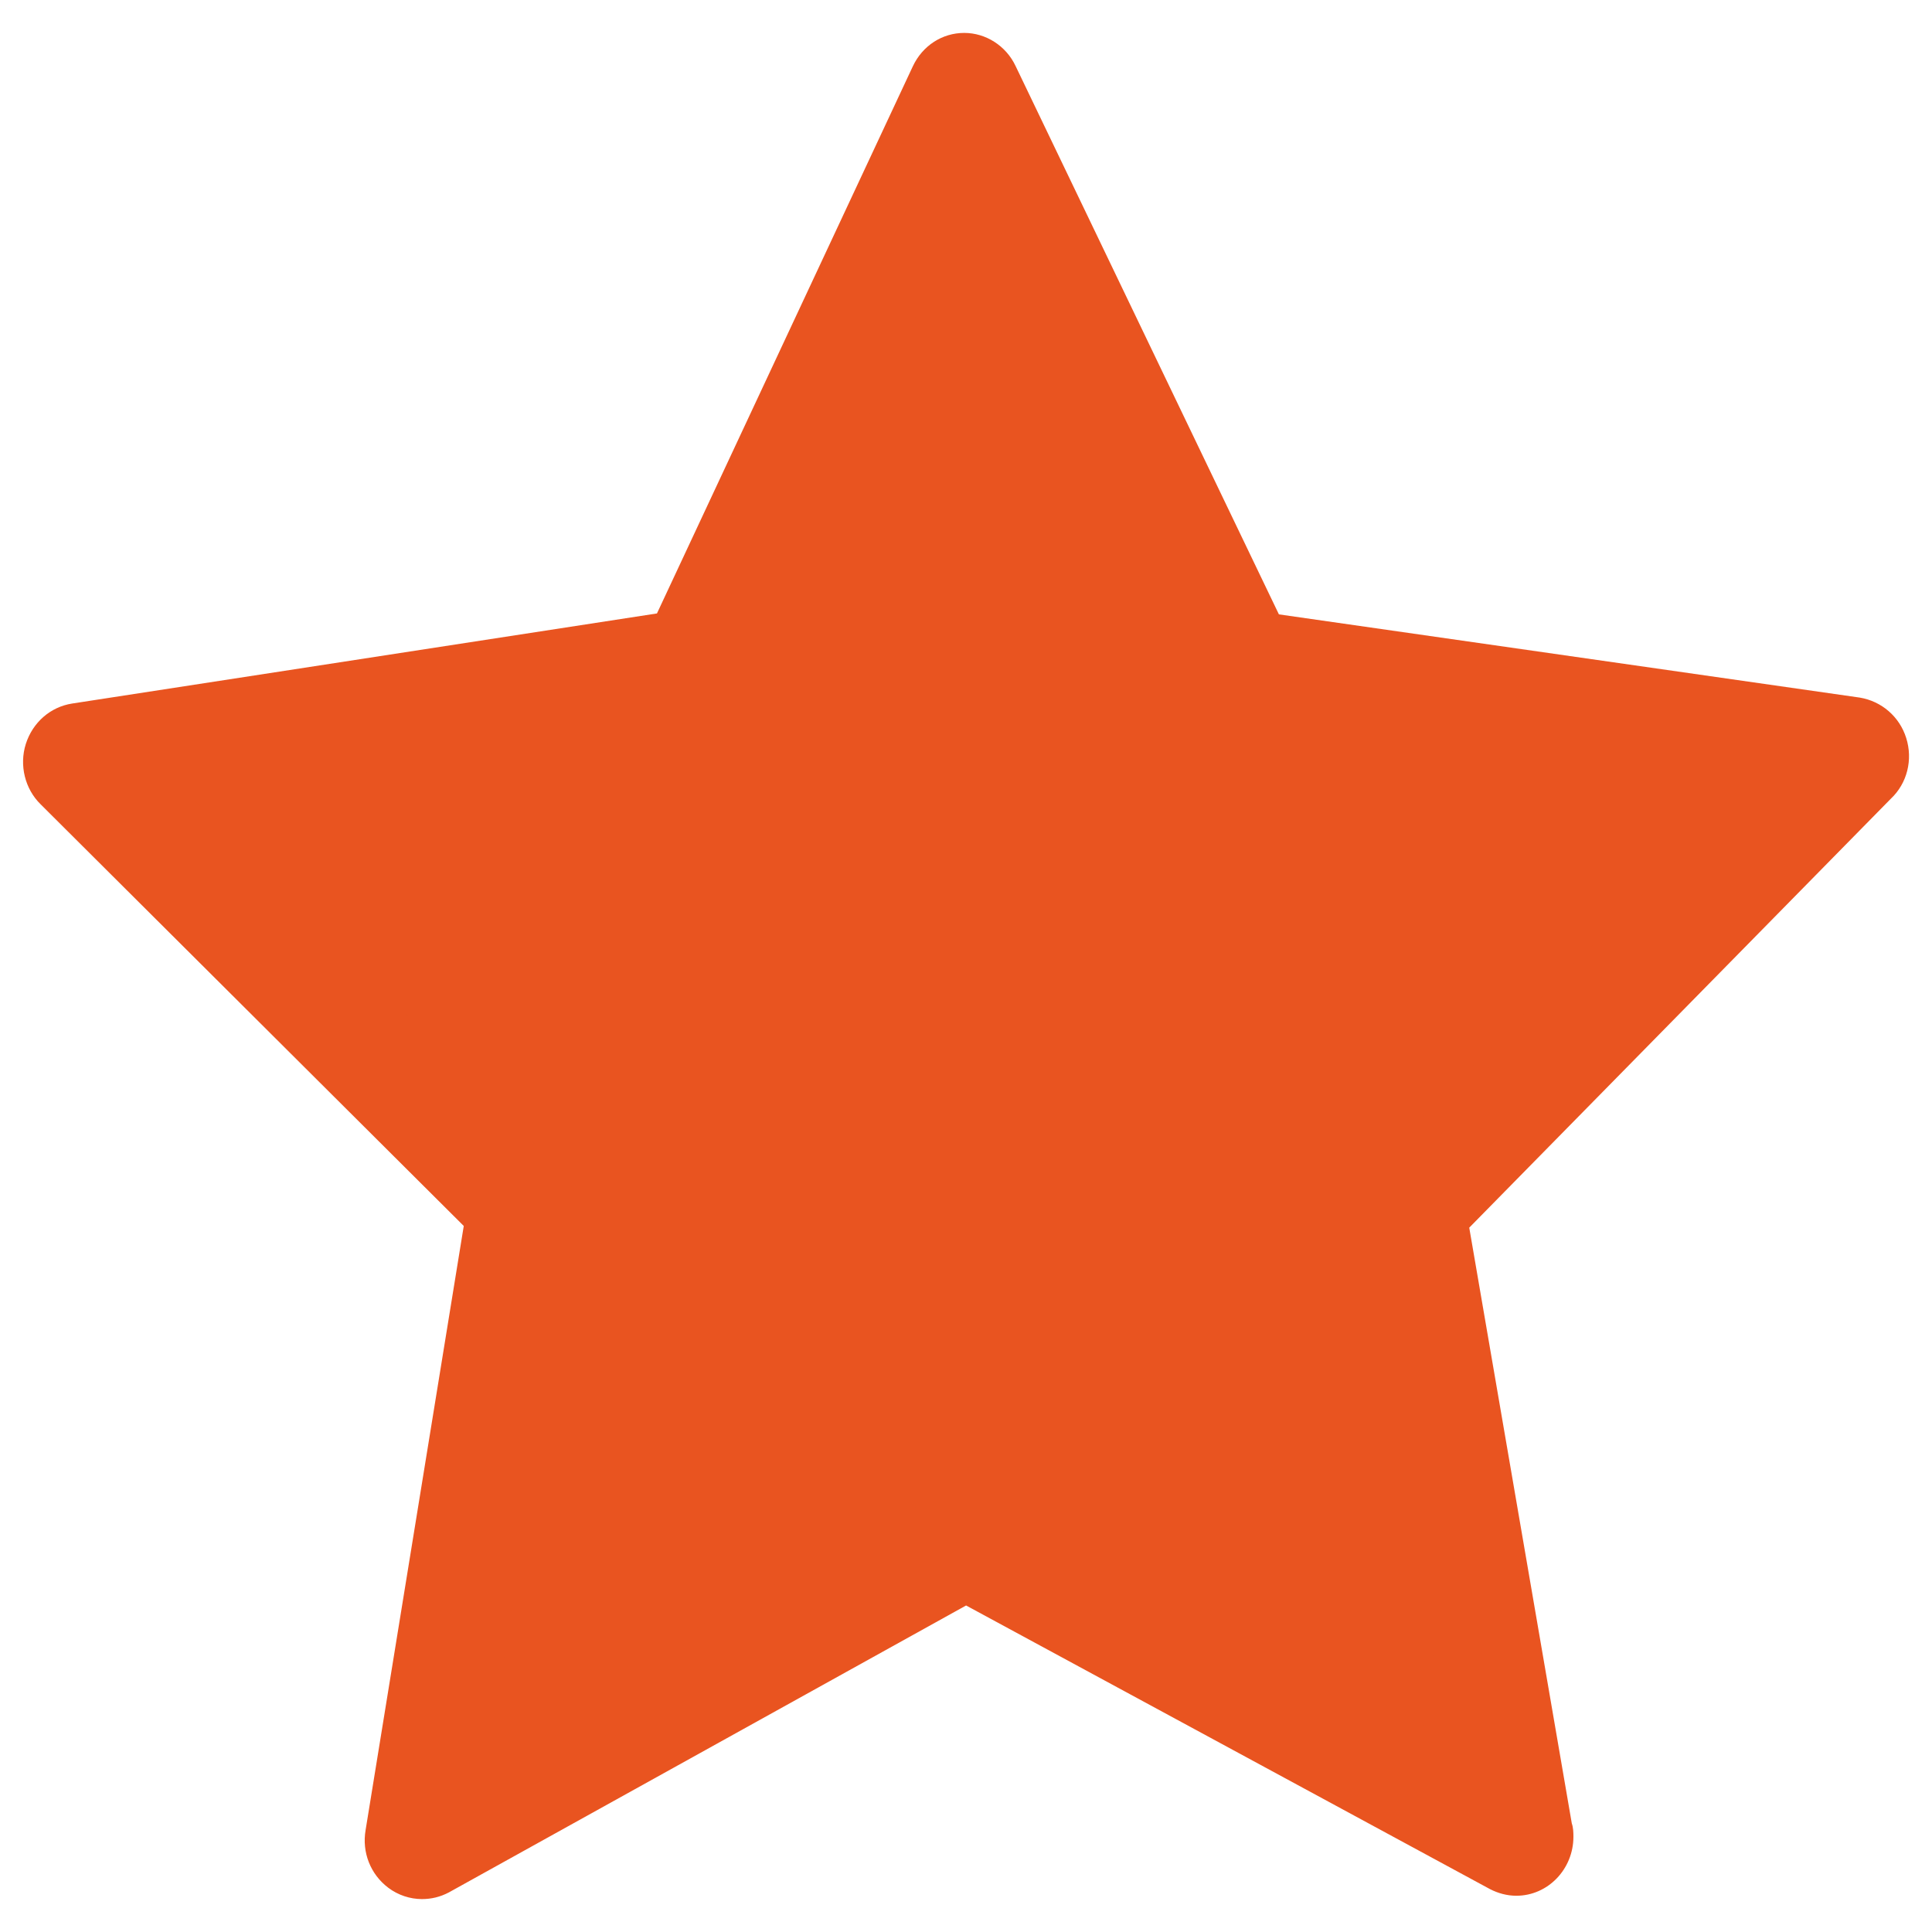 <?xml version="1.0" encoding="utf-8"?>
<!-- Generator: Adobe Illustrator 16.0.0, SVG Export Plug-In . SVG Version: 6.00 Build 0)  -->
<!DOCTYPE svg PUBLIC "-//W3C//DTD SVG 1.1//EN" "http://www.w3.org/Graphics/SVG/1.1/DTD/svg11.dtd">
<svg version="1.1" id="Layer_1" xmlns="http://www.w3.org/2000/svg" xmlns:xlink="http://www.w3.org/1999/xlink" x="0px" y="0px"
	 width="25px" height="25px" viewBox="0 0 25 25" enable-background="new 0 0 25 25" xml:space="preserve">
<g>
	<path fill="#E95420" d="M5.46,24.574c-0.154,0-0.309-0.051-0.435-0.146c-0.231-0.174-0.344-0.459-0.294-0.748l1.27-7.816
		l-5.476-5.457c-0.202-0.198-0.278-0.505-0.191-0.78c0.089-0.279,0.318-0.479,0.598-0.523l7.569-1.166l3.311-7.08
		c0.126-0.268,0.381-0.432,0.665-0.432c0.28,0,0.541,0.167,0.664,0.427l3.408,7.097l7.517,1.077c0.282,0.047,0.514,0.247,0.6,0.522
		c0.089,0.28,0.014,0.587-0.199,0.787l-5.455,5.55l1.327,7.709c0.019,0.053,0.021,0.117,0.021,0.172c0,0.42-0.33,0.764-0.739,0.764
		c-0.119,0-0.234-0.031-0.341-0.086l-6.779-3.67l-6.693,3.713C5.696,24.547,5.581,24.574,5.46,24.574z"/>
	<path fill="#E95420" d="M24.599,9.569c-0.079-0.253-0.287-0.434-0.544-0.477l-7.567-1.114L13.079,0.88
		c-0.112-0.238-0.348-0.388-0.603-0.388l0,0c-0.254,0-0.487,0.15-0.603,0.394L8.513,8.004L0.943,9.171
		C0.689,9.21,0.48,9.394,0.4,9.646c-0.08,0.253-0.009,0.533,0.175,0.713l5.493,5.517l-1.271,7.816
		c-0.045,0.262,0.059,0.525,0.269,0.682c0.114,0.086,0.254,0.135,0.393,0.135c0.11,0,0.215-0.029,0.314-0.082l6.758-3.713l6.78,3.67
		c0.1,0.051,0.201,0.076,0.309,0.076l0,0c0.368,0,0.671-0.314,0.671-0.693c0-0.059-0.004-0.111-0.021-0.162l-1.309-7.768l5.458-5.55
		C24.616,10.1,24.681,9.821,24.599,9.569z M17.777,15.098c-0.16,0.16-0.23,0.391-0.188,0.619l1.14,6.779l-5.889-3.188
		c-0.196-0.107-0.428-0.102-0.629,0l-5.866,3.223l1.101-6.787c0.034-0.227-0.035-0.455-0.194-0.615l-4.761-4.79l6.57-1.014
		C9.28,9.288,9.47,9.15,9.565,8.944l2.917-6.18l2.959,6.163c0.1,0.208,0.288,0.347,0.507,0.383l6.574,0.97L17.777,15.098z"/>
</g>
</svg>

